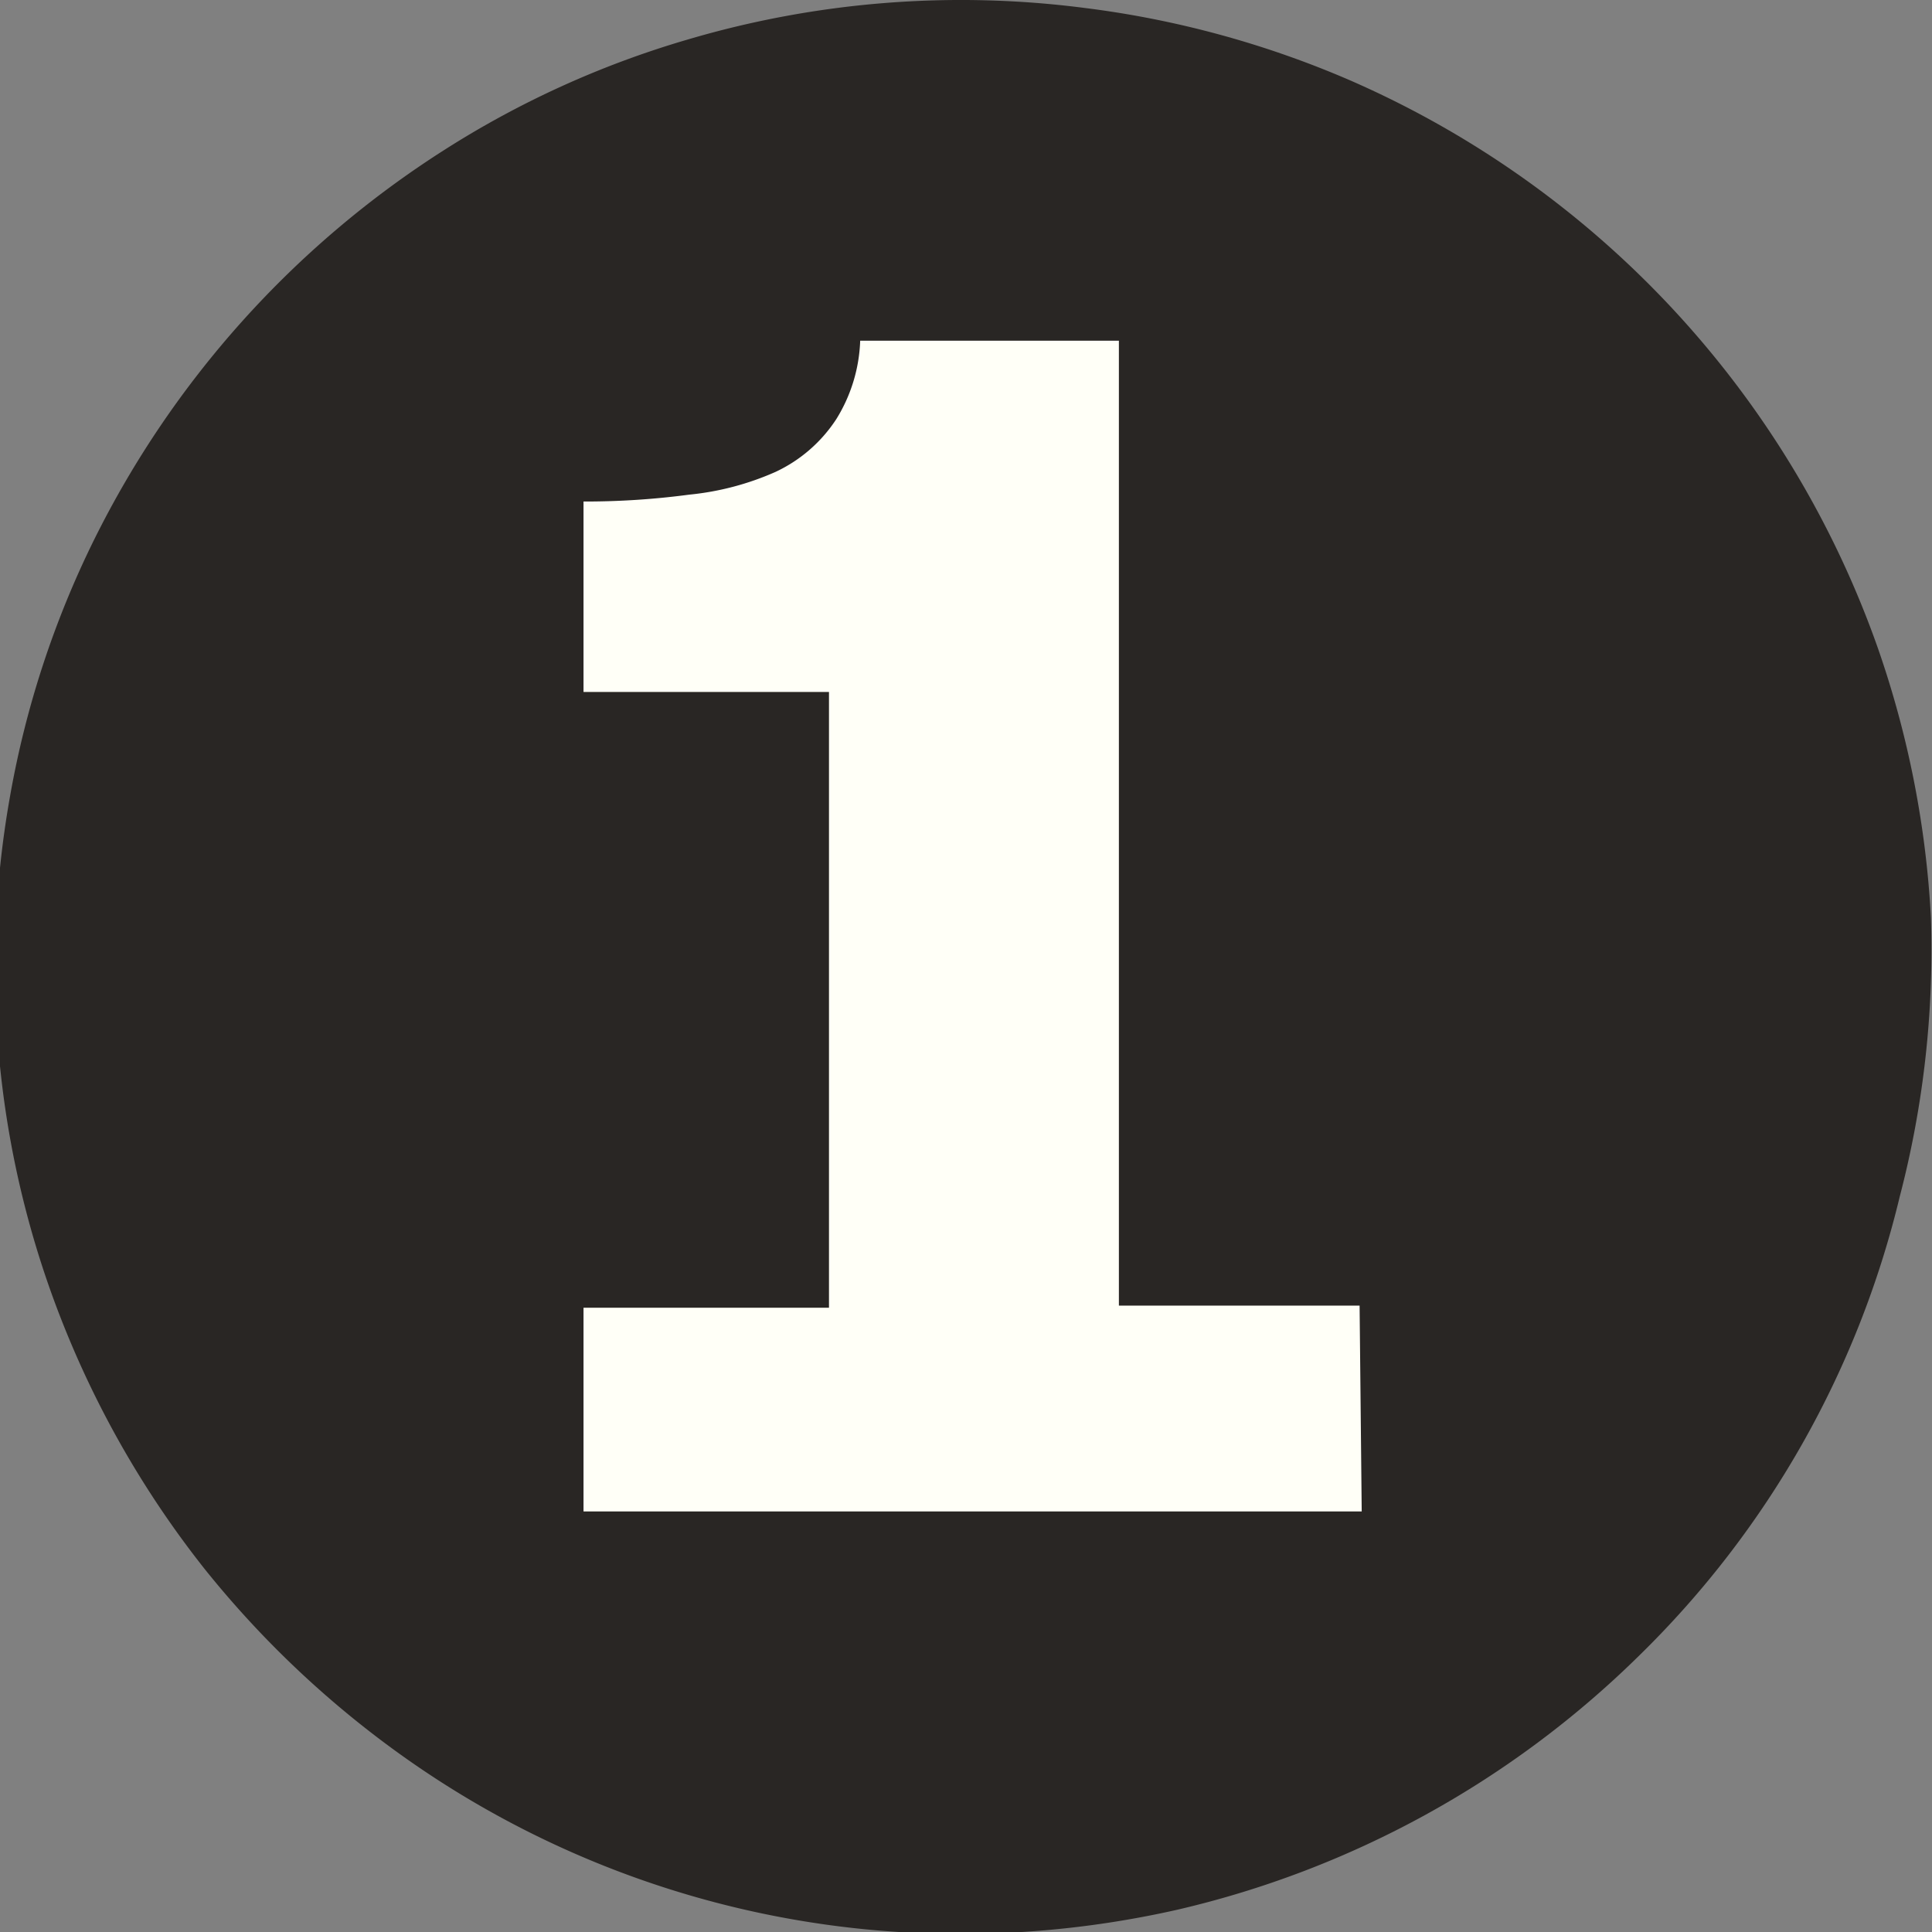 <svg xmlns="http://www.w3.org/2000/svg" viewBox="0 0 36.52 36.52">
    <rect x="0" y="0" width="36.52" height="36.52" fill="#808080" stroke="none"/>
    <defs>
        <style>.ee9e6725-8e1e-481d-9e3c-88363572dea4{fill:#292624;}.be67ebe0-5394-45d3-a026-d07675633e63{fill:#fffff7;}</style>
    </defs>
    <title>one</title>
    <g id="a25b2385-5684-4033-8657-815112f3f849" data-name="Layer 9">
        <path class="ee9e6725-8e1e-481d-9e3c-88363572dea4" d="M182.08,403.68a18.44,18.44,0,0,0-1-5.09,18.36,18.36,0,0,0-10-10.75,18.37,18.37,0,0,0-5-1.36,18.23,18.23,0,0,0-7.51.6,17.85,17.85,0,0,0-4.6,2.09,18.44,18.44,0,0,0-6.61,7.36,18,18,0,0,0-1.59,4.85,18.39,18.39,0,0,0-.17,5.29,18.13,18.13,0,0,0,1.3,5,18.41,18.41,0,0,0,2.55,4.32,18.69,18.69,0,0,0,3.61,3.44,18.13,18.13,0,0,0,9.51,3.42,18.6,18.6,0,0,0,5.26-.42,18.35,18.35,0,0,0,8.74-4.81,18,18,0,0,0,4.92-8.67A18.47,18.47,0,0,0,182.08,403.68Z" transform="translate(-145.58 -386.33)"/>
        <path class="be67ebe0-5394-45d3-a026-d07675633e63" d="M171.32,414.9H156.61v-3.85h4.64V399.41h-4.64v-3.6a14.89,14.89,0,0,0,2-.13,5.29,5.29,0,0,0,1.63-.43,2.77,2.77,0,0,0,1.15-1,3,3,0,0,0,.45-1.48h4.89v18.24h4.55Z" transform="translate(-145.58 -386.33)"/>
    </g>
</svg>